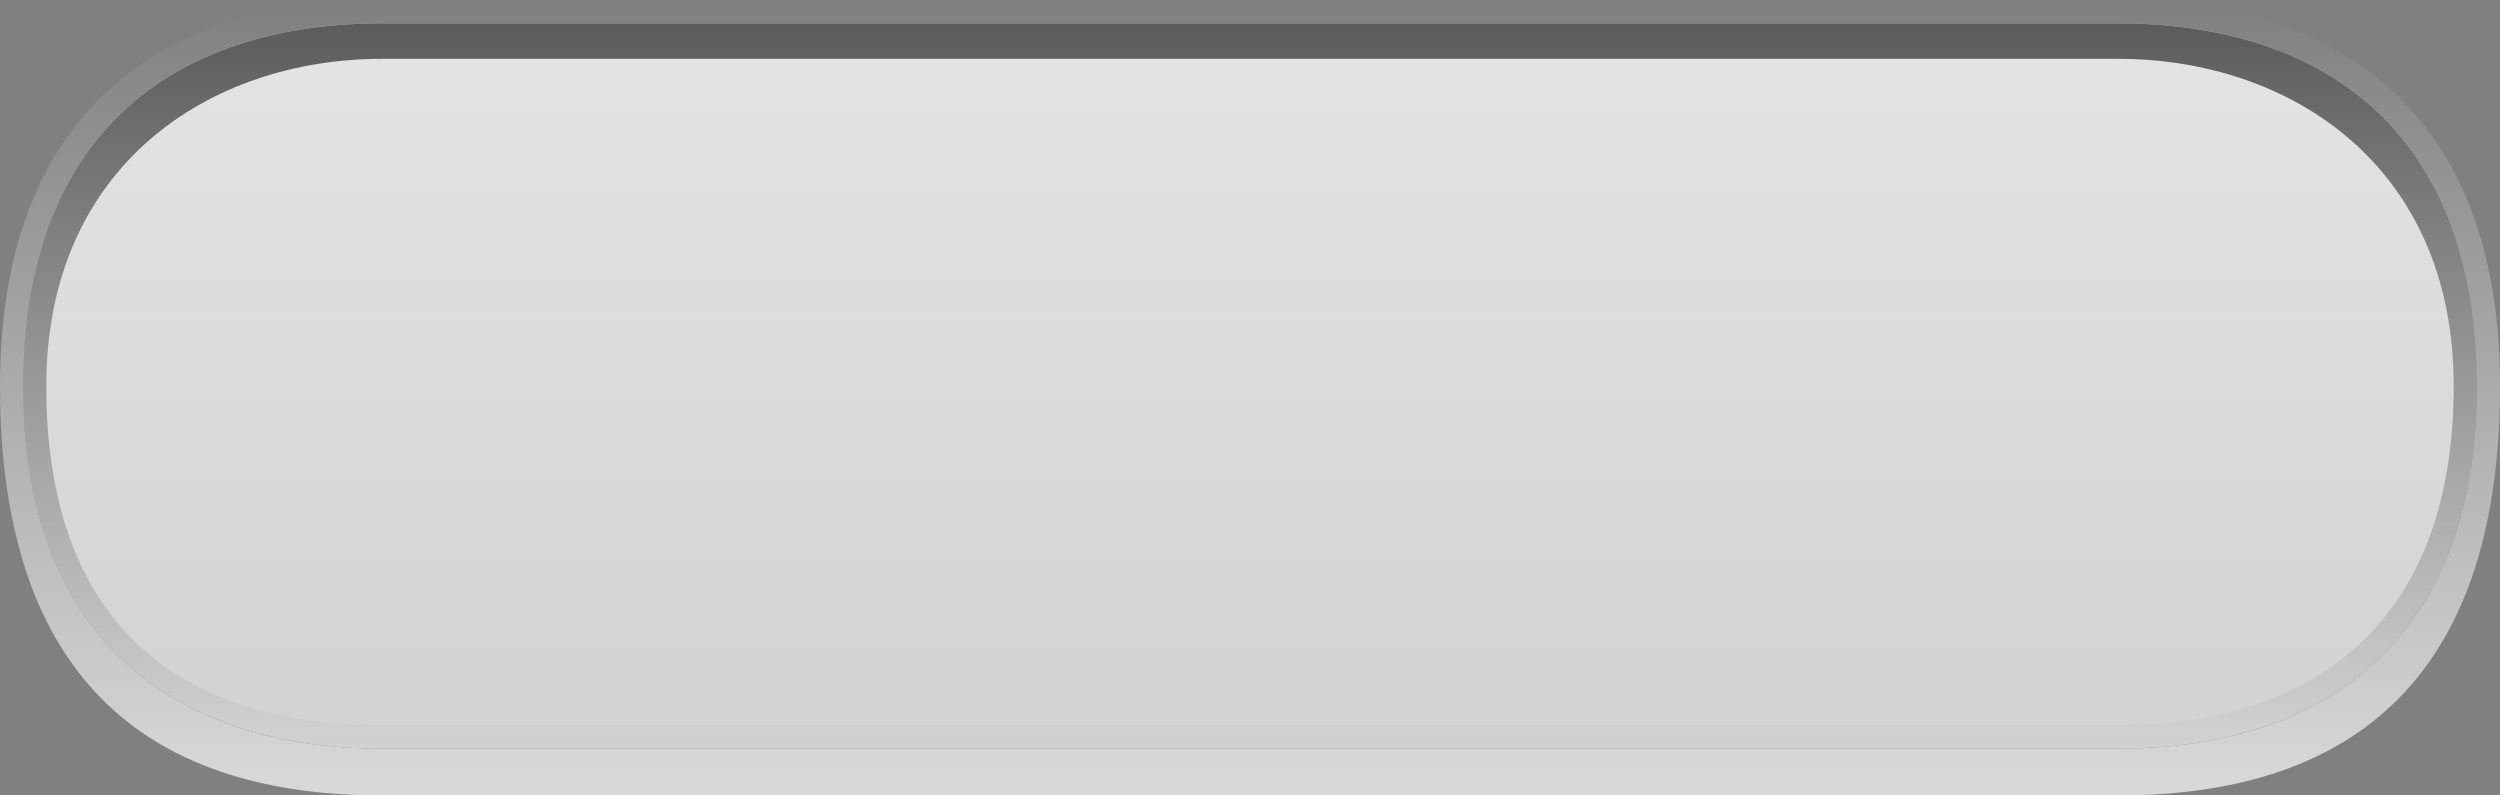 <?xml version="1.0" encoding="utf-8"?>
<!-- Generator: Adobe Illustrator 15.0.2, SVG Export Plug-In . SVG Version: 6.00 Build 0)  -->
<!DOCTYPE svg PUBLIC "-//W3C//DTD SVG 1.1//EN" "http://www.w3.org/Graphics/SVG/1.1/DTD/svg11.dtd">
<svg version="1.1" id="Слой_1" xmlns="http://www.w3.org/2000/svg" xmlns:xlink="http://www.w3.org/1999/xlink" x="0px" y="0px"
	 width="132px" height="42px" viewBox="0 0 132 42" enable-background="new 0 0 132 42" xml:space="preserve">
<rect x="0" y="0" width="132" height="42" fill="#808080" stroke="none"/>
<linearGradient id="SVGID_1_" gradientUnits="userSpaceOnUse" x1="66.001" y1="42" x2="66.001" y2="4.882813e-004">
	<stop  offset="0" style="stop-color:#FFFFFF;stop-opacity:0.7"/>
	<stop  offset="1" style="stop-color:#FFFFFF;stop-opacity:0"/>
</linearGradient>
<path fill="url(#SVGID_1_)" d="M111.833,0H20.167C8.403,0,0,6.022,0,20.382C0,36.389,8.403,42,20.167,42h91.666
	C123.598,42,132,36.389,132,20.382C132,6.022,123.598,0,111.833,0z M111.833,39.529H20.167c-10.421,0-18.945-5.321-18.945-19.147
	c0-13.826,8.524-19.147,18.945-19.147h91.666c10.422,0,18.944,5.321,18.944,19.147C130.777,34.208,122.255,39.529,111.833,39.529z"
	/>
<path fill="#D0D2D3" d="M111.833,1.235H20.167c-10.421,0-18.945,5.321-18.945,19.147c0,13.826,8.524,19.147,18.945,19.147h91.666
	c10.422,0,18.944-5.321,18.944-19.147C130.777,6.556,122.255,1.235,111.833,1.235z"/>
<linearGradient id="SVGID_2_" gradientUnits="userSpaceOnUse" x1="66" y1="39.529" x2="66" y2="1.234">
	<stop  offset="0" style="stop-color:#FFFFFF;stop-opacity:0"/>
	<stop  offset="1" style="stop-color:#FFFFFF"/>
</linearGradient>
<path opacity="0.4" fill="url(#SVGID_2_)" enable-background="new    " d="M111.833,1.234H20.167
	c-10.421,0-18.945,5.32-18.945,19.147c0,13.827,8.524,19.148,18.945,19.148h91.666c10.422,0,18.944-5.321,18.944-19.148
	C130.777,6.554,122.255,1.234,111.833,1.234z"/>
<linearGradient id="SVGID_3_" gradientUnits="userSpaceOnUse" x1="66" y1="39.529" x2="66" y2="1.236">
	<stop  offset="0" style="stop-color:#000000;stop-opacity:0"/>
	<stop  offset="1" style="stop-color:#000000;stop-opacity:0.6"/>
</linearGradient>
<path fill="url(#SVGID_3_)" d="M111.833,1.235H20.167c-10.421,0-18.945,5.321-18.945,19.147c0,13.826,8.524,19.147,18.945,19.147
	h91.666c10.422,0,18.944-5.321,18.944-19.147C130.777,6.556,122.255,1.235,111.833,1.235z M111.833,38.295H20.167
	c-9.89,0-17.723-4.62-17.723-17.913c0-11.642,8.648-17.276,17.723-17.276h91.666c9.077,0,17.723,5.634,17.723,17.276
	C129.556,33.263,121.727,38.295,111.833,38.295z"/>
</svg>
